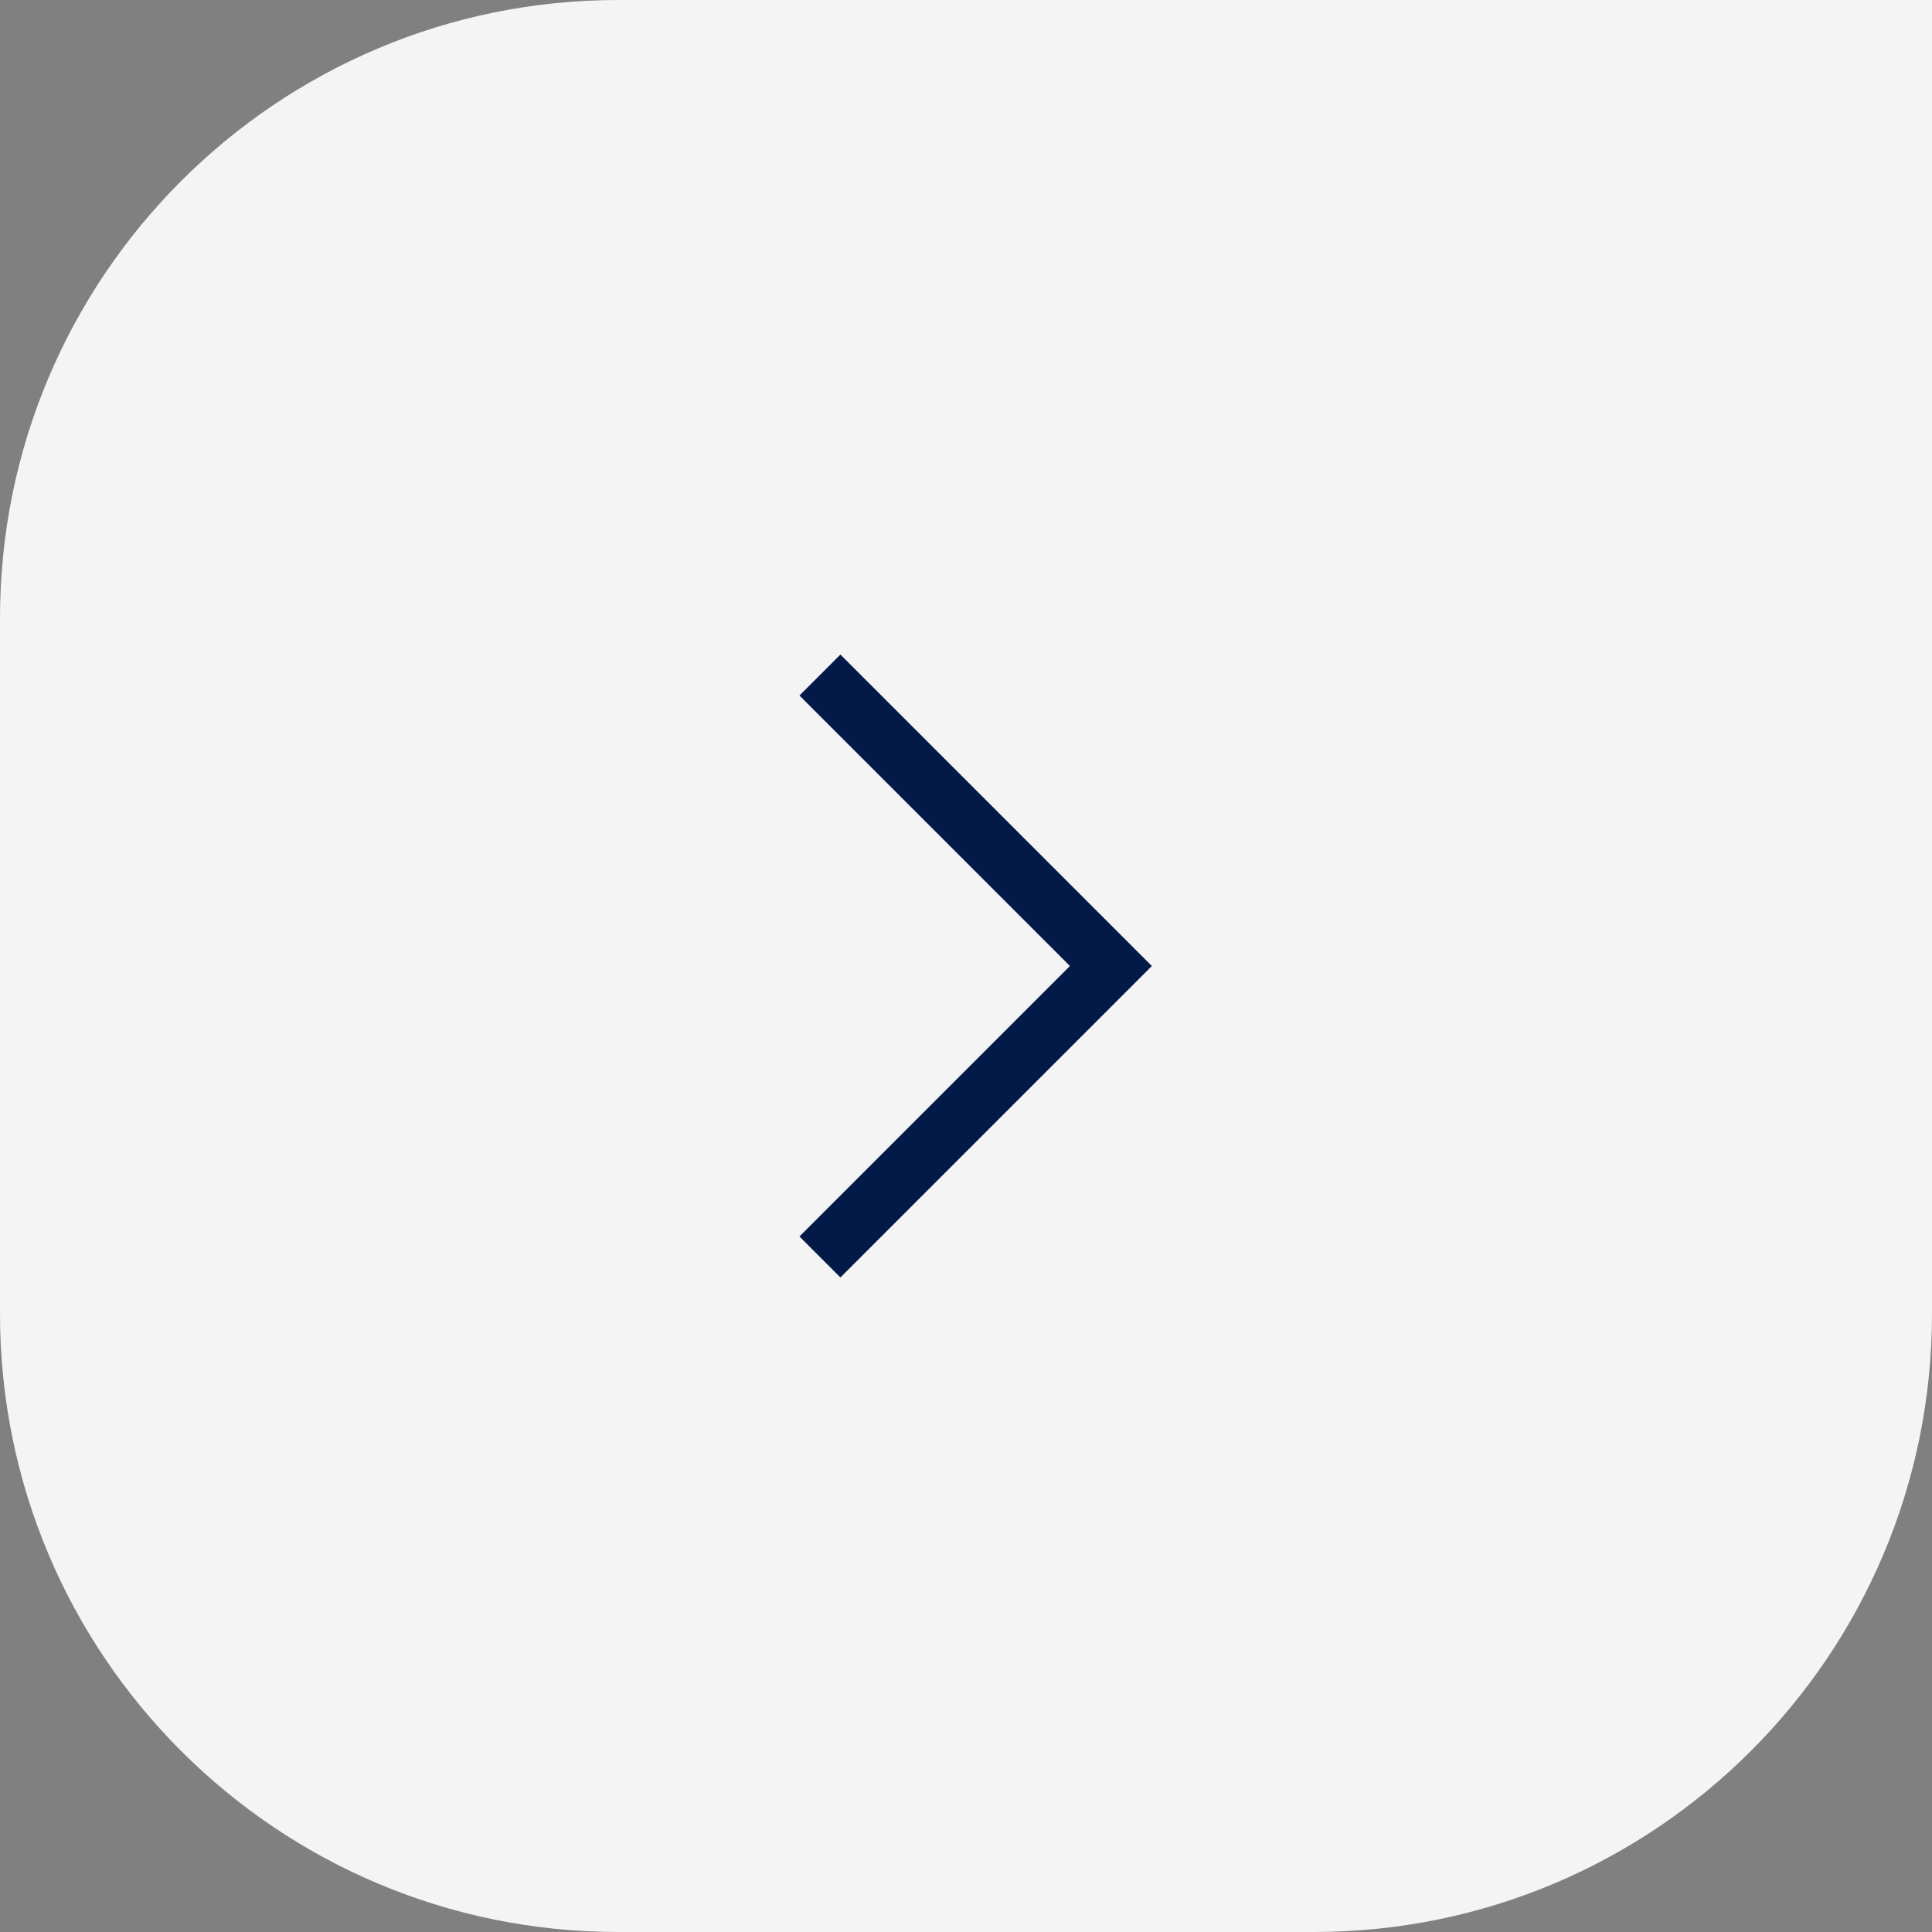 <svg width="50" height="50" viewBox="0 0 50 50" fill="none" xmlns="http://www.w3.org/2000/svg">
<rect x="0" y="0" width="50" height="50" fill="#808080" stroke="none"/>
<path d="M0 16C0 7.163 7.163 0 16 0H50V34C50 42.837 42.837 50 34 50H16C7.163 50 0 42.837 0 34V16Z" fill="#F4F4F5"/>
<path d="M21.75 18L28.75 25L21.75 32" stroke="#031947" stroke-width="1.5" stroke-linecap="square"/>
</svg>
